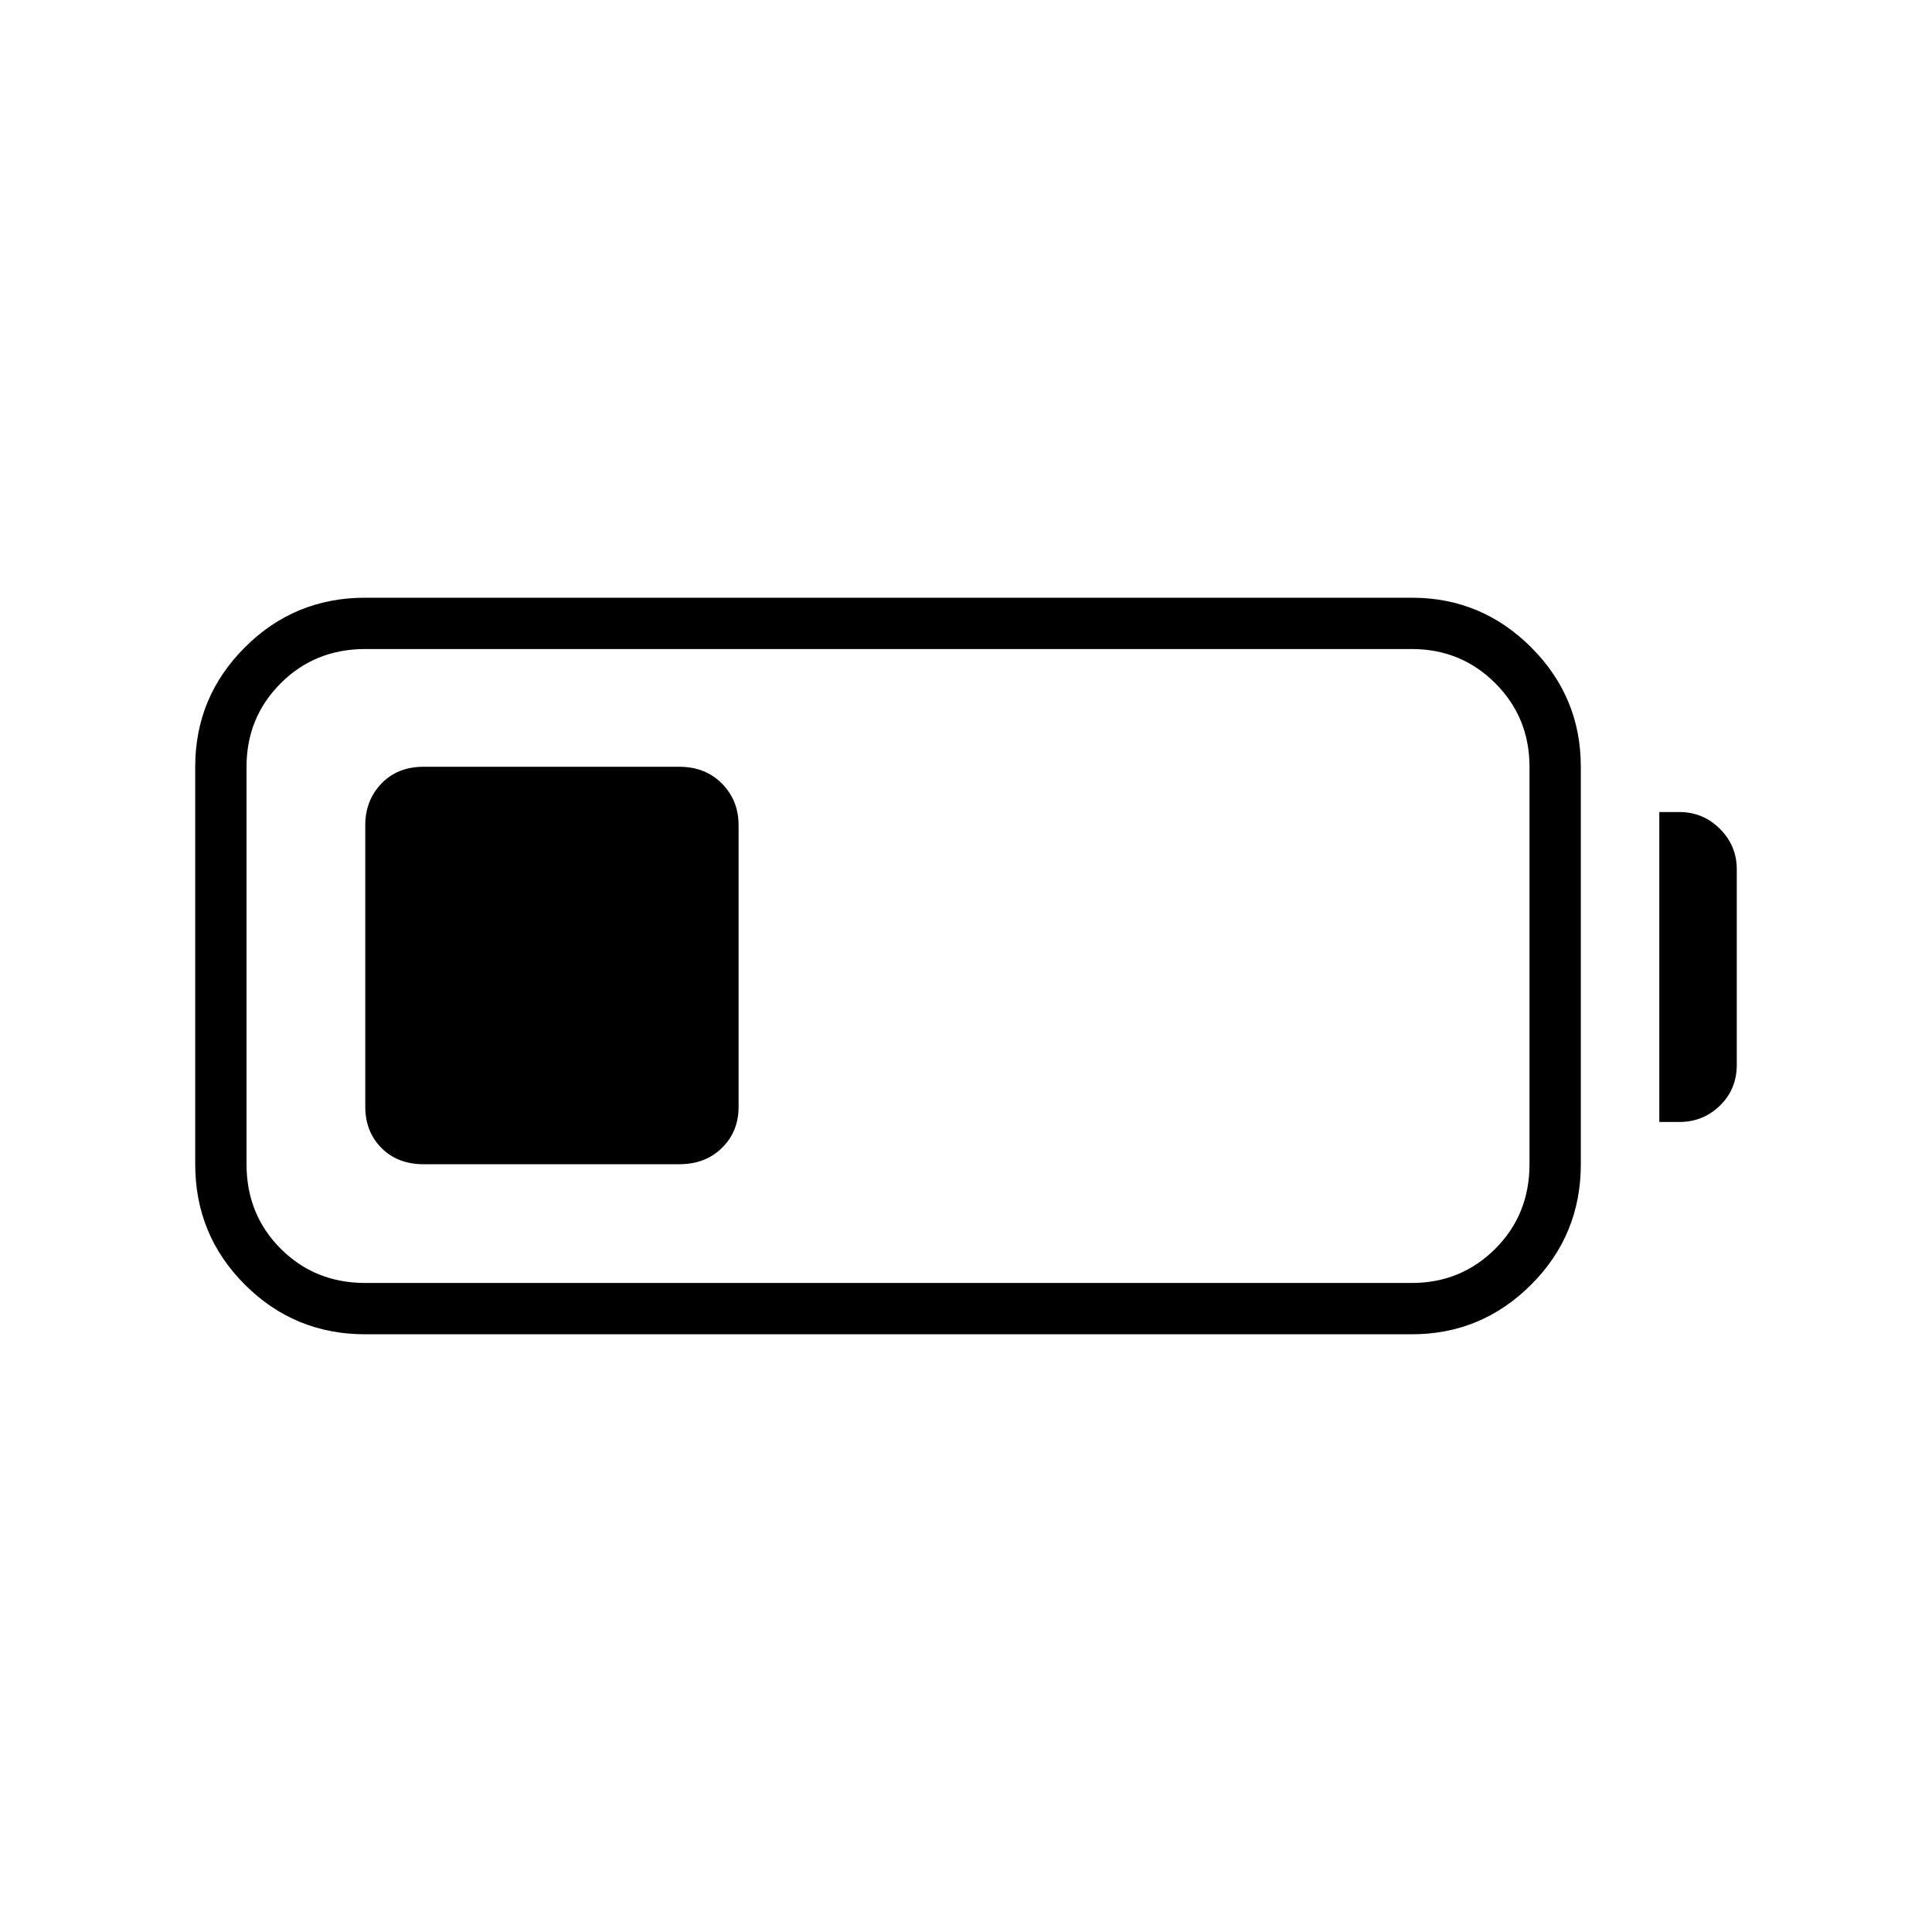 <svg xmlns="http://www.w3.org/2000/svg" height="24" viewBox="0 -960 960 960" width="24"><path d="M181.5-297q-35.17 0-59.83-24.67Q97-346.33 97-381.5V-579q0-34.67 24.67-59.33Q146.33-663 181.5-663h520q34.67 0 59.33 24.67Q785.5-613.67 785.5-579v197.5q0 35.17-24.67 59.83Q736.17-297 701.5-297h-520Zm0-25.5h520q24.5 0 41.5-17t17-42V-579q0-24.5-17-41.5t-41.5-17h-520q-25 0-42 17t-17 41.5v197.5q0 25 17 42t42 17Zm643-80v-154h10q11.75 0 20.13 8.37Q863-539.75 863-528v97q0 12.25-8.37 20.37-8.38 8.13-20.13 8.13h-10Zm-643-7.5v-140q0-12.25 8-20.63 8-8.37 20.99-8.37h127.02q12.99 0 21.24 8.37Q367-562.25 367-550v140q0 12.25-8.25 20.37-8.25 8.13-21.24 8.13H210.49q-12.99 0-20.99-8.13-8-8.12-8-20.37Z"/></svg>